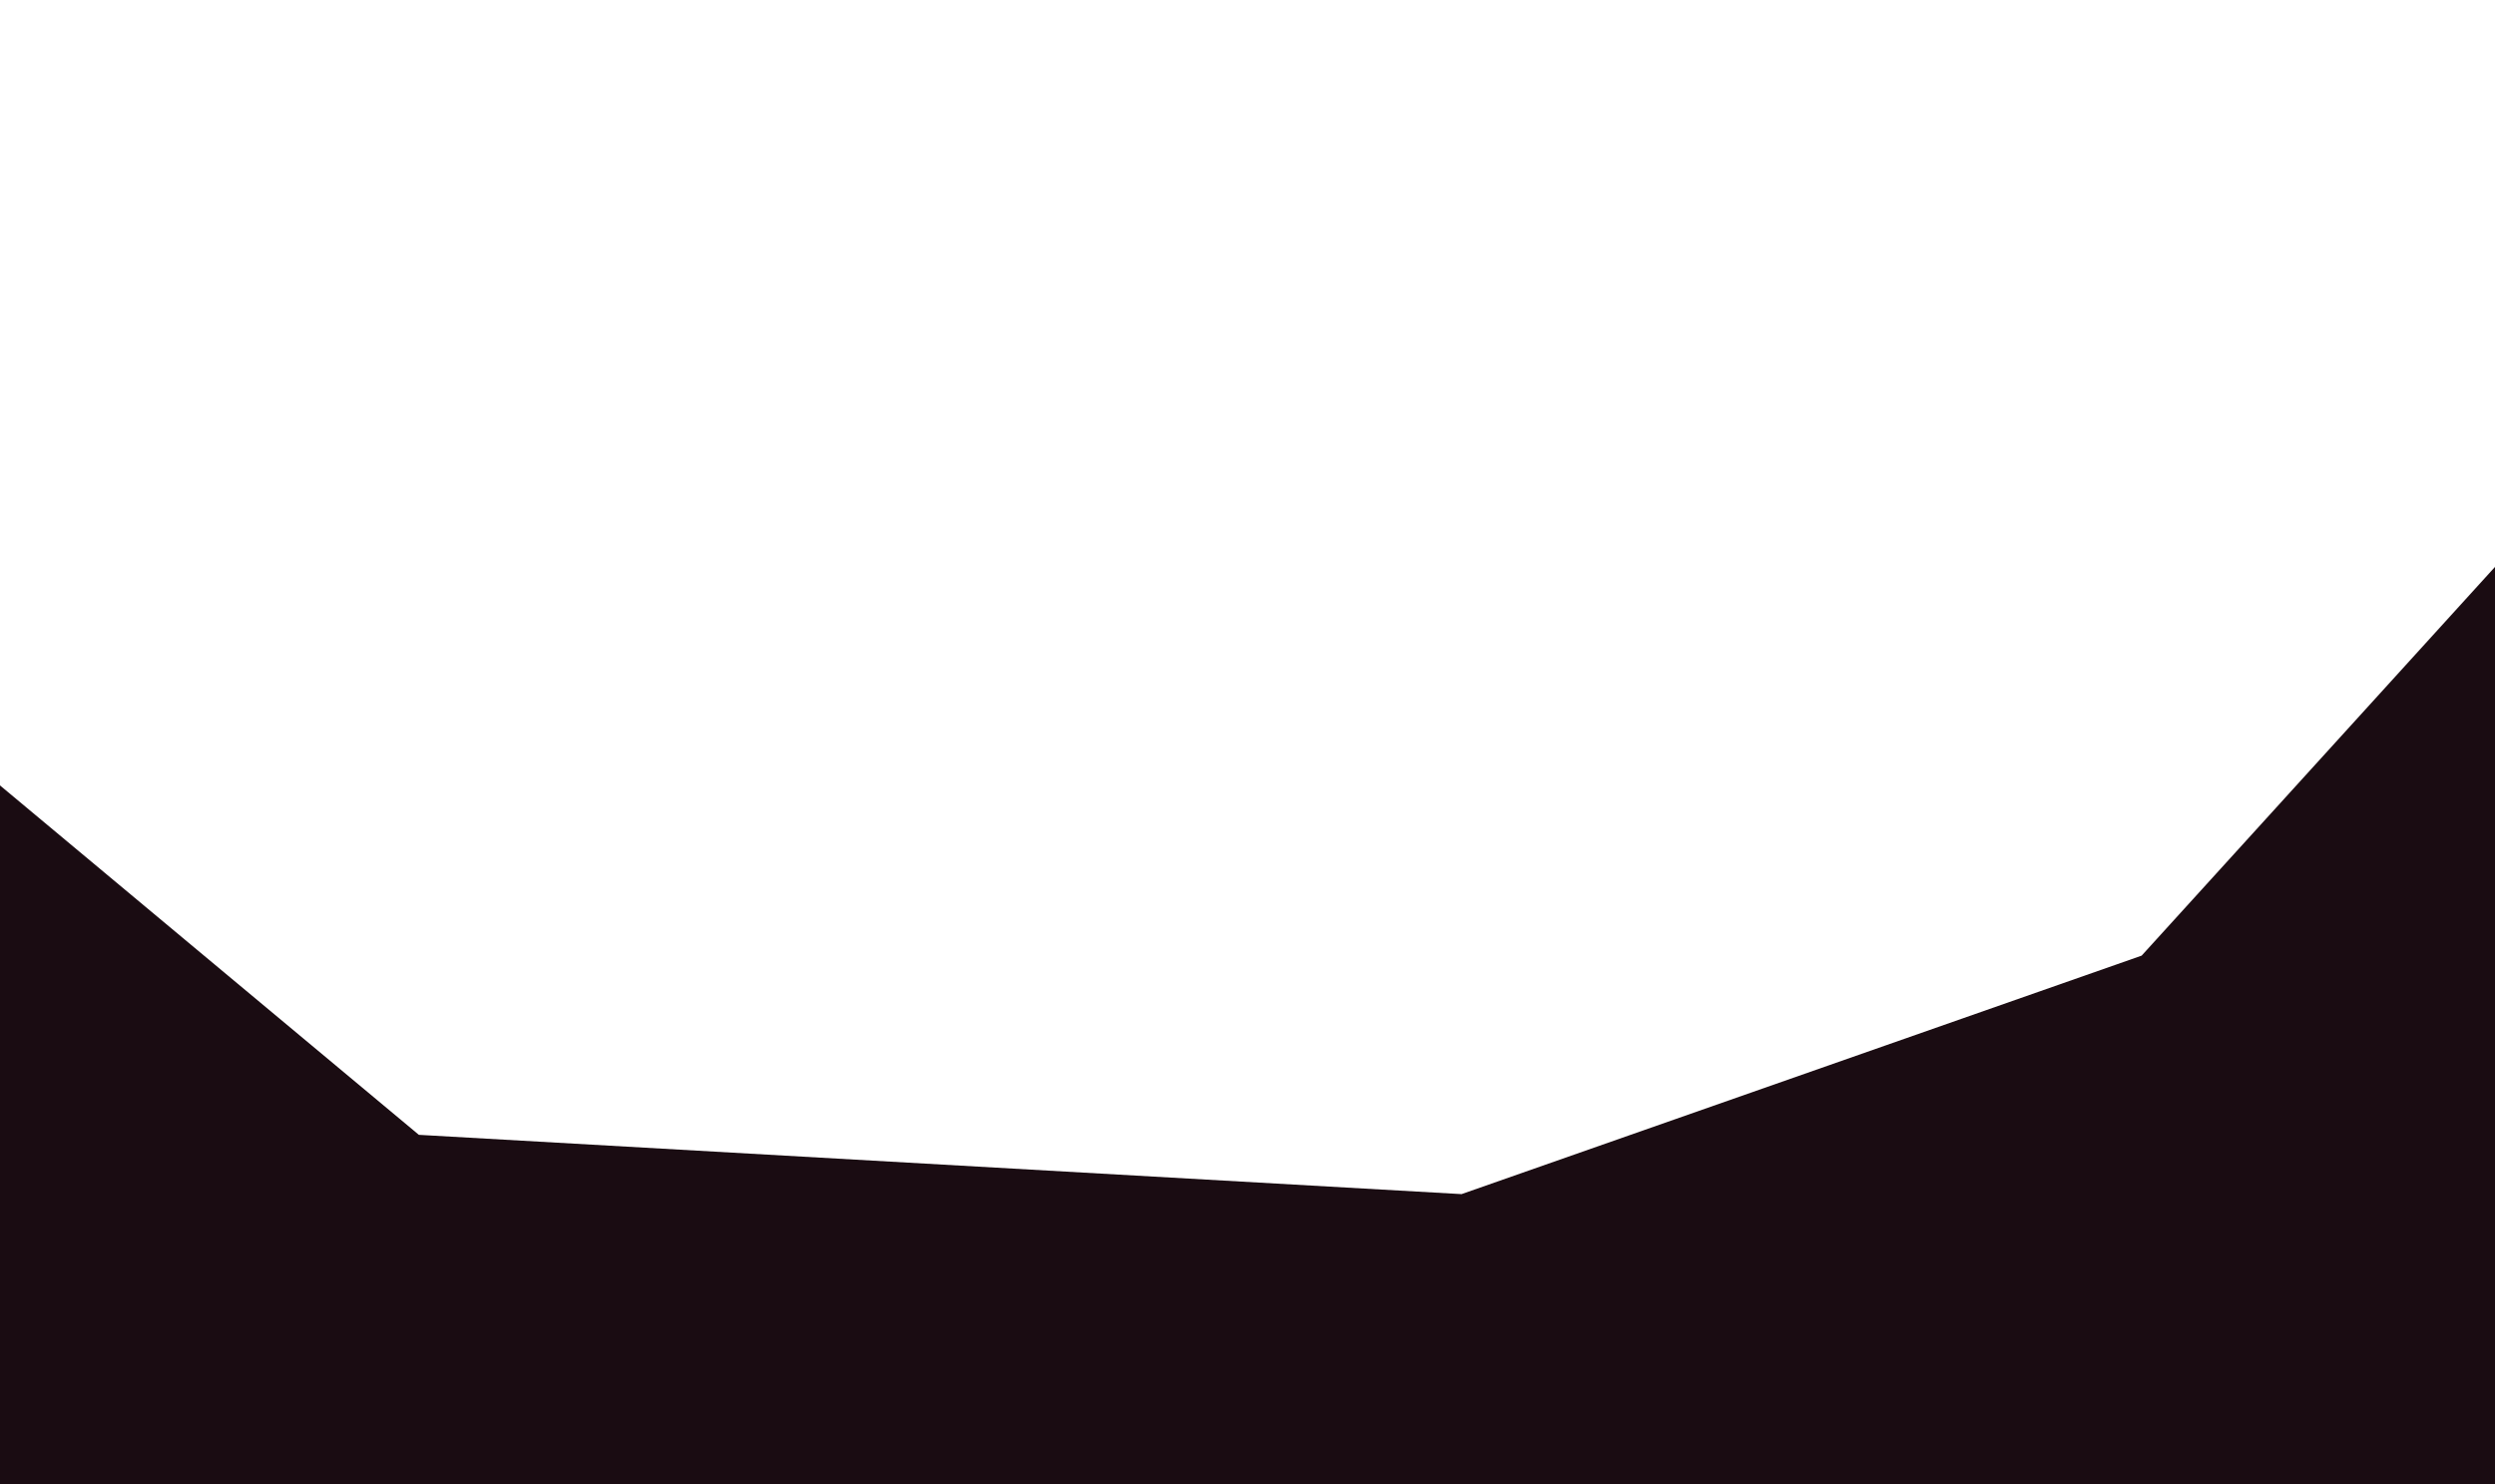 <svg width="390" height="232" viewBox="0 0 390 232" fill="none" xmlns="http://www.w3.org/2000/svg">
<g filter="url(#filter0_f_812_4758)">
<path d="M-53 352L-28.704 98.829L65.475 177.392L228.461 186.659L334.763 149.381L419.649 56L430 316.569L-53 352Z" fill="url(#paint0_linear_812_4758)"/>
</g>
<defs>
<filter id="filter0_f_812_4758" x="-108.283" y="0.717" width="593.567" height="406.567" filterUnits="userSpaceOnUse" color-interpolation-filters="sRGB">
<feFlood flood-opacity="0" result="BackgroundImageFix"/>
<feBlend mode="normal" in="SourceGraphic" in2="BackgroundImageFix" result="shape"/>
<feGaussianBlur stdDeviation="27.642" result="effect1_foregroundBlur_812_4758"/>
</filter>
<linearGradient id="paint0_linear_812_4758" x1="55.999" y1="306.721" x2="397.359" y2="302.512" gradientUnits="userSpaceOnUse">
<stop stop-color="#1A0C12"/>
<stop offset="1" stop-color="#1A0C12"/>
</linearGradient>
</defs>
</svg>
